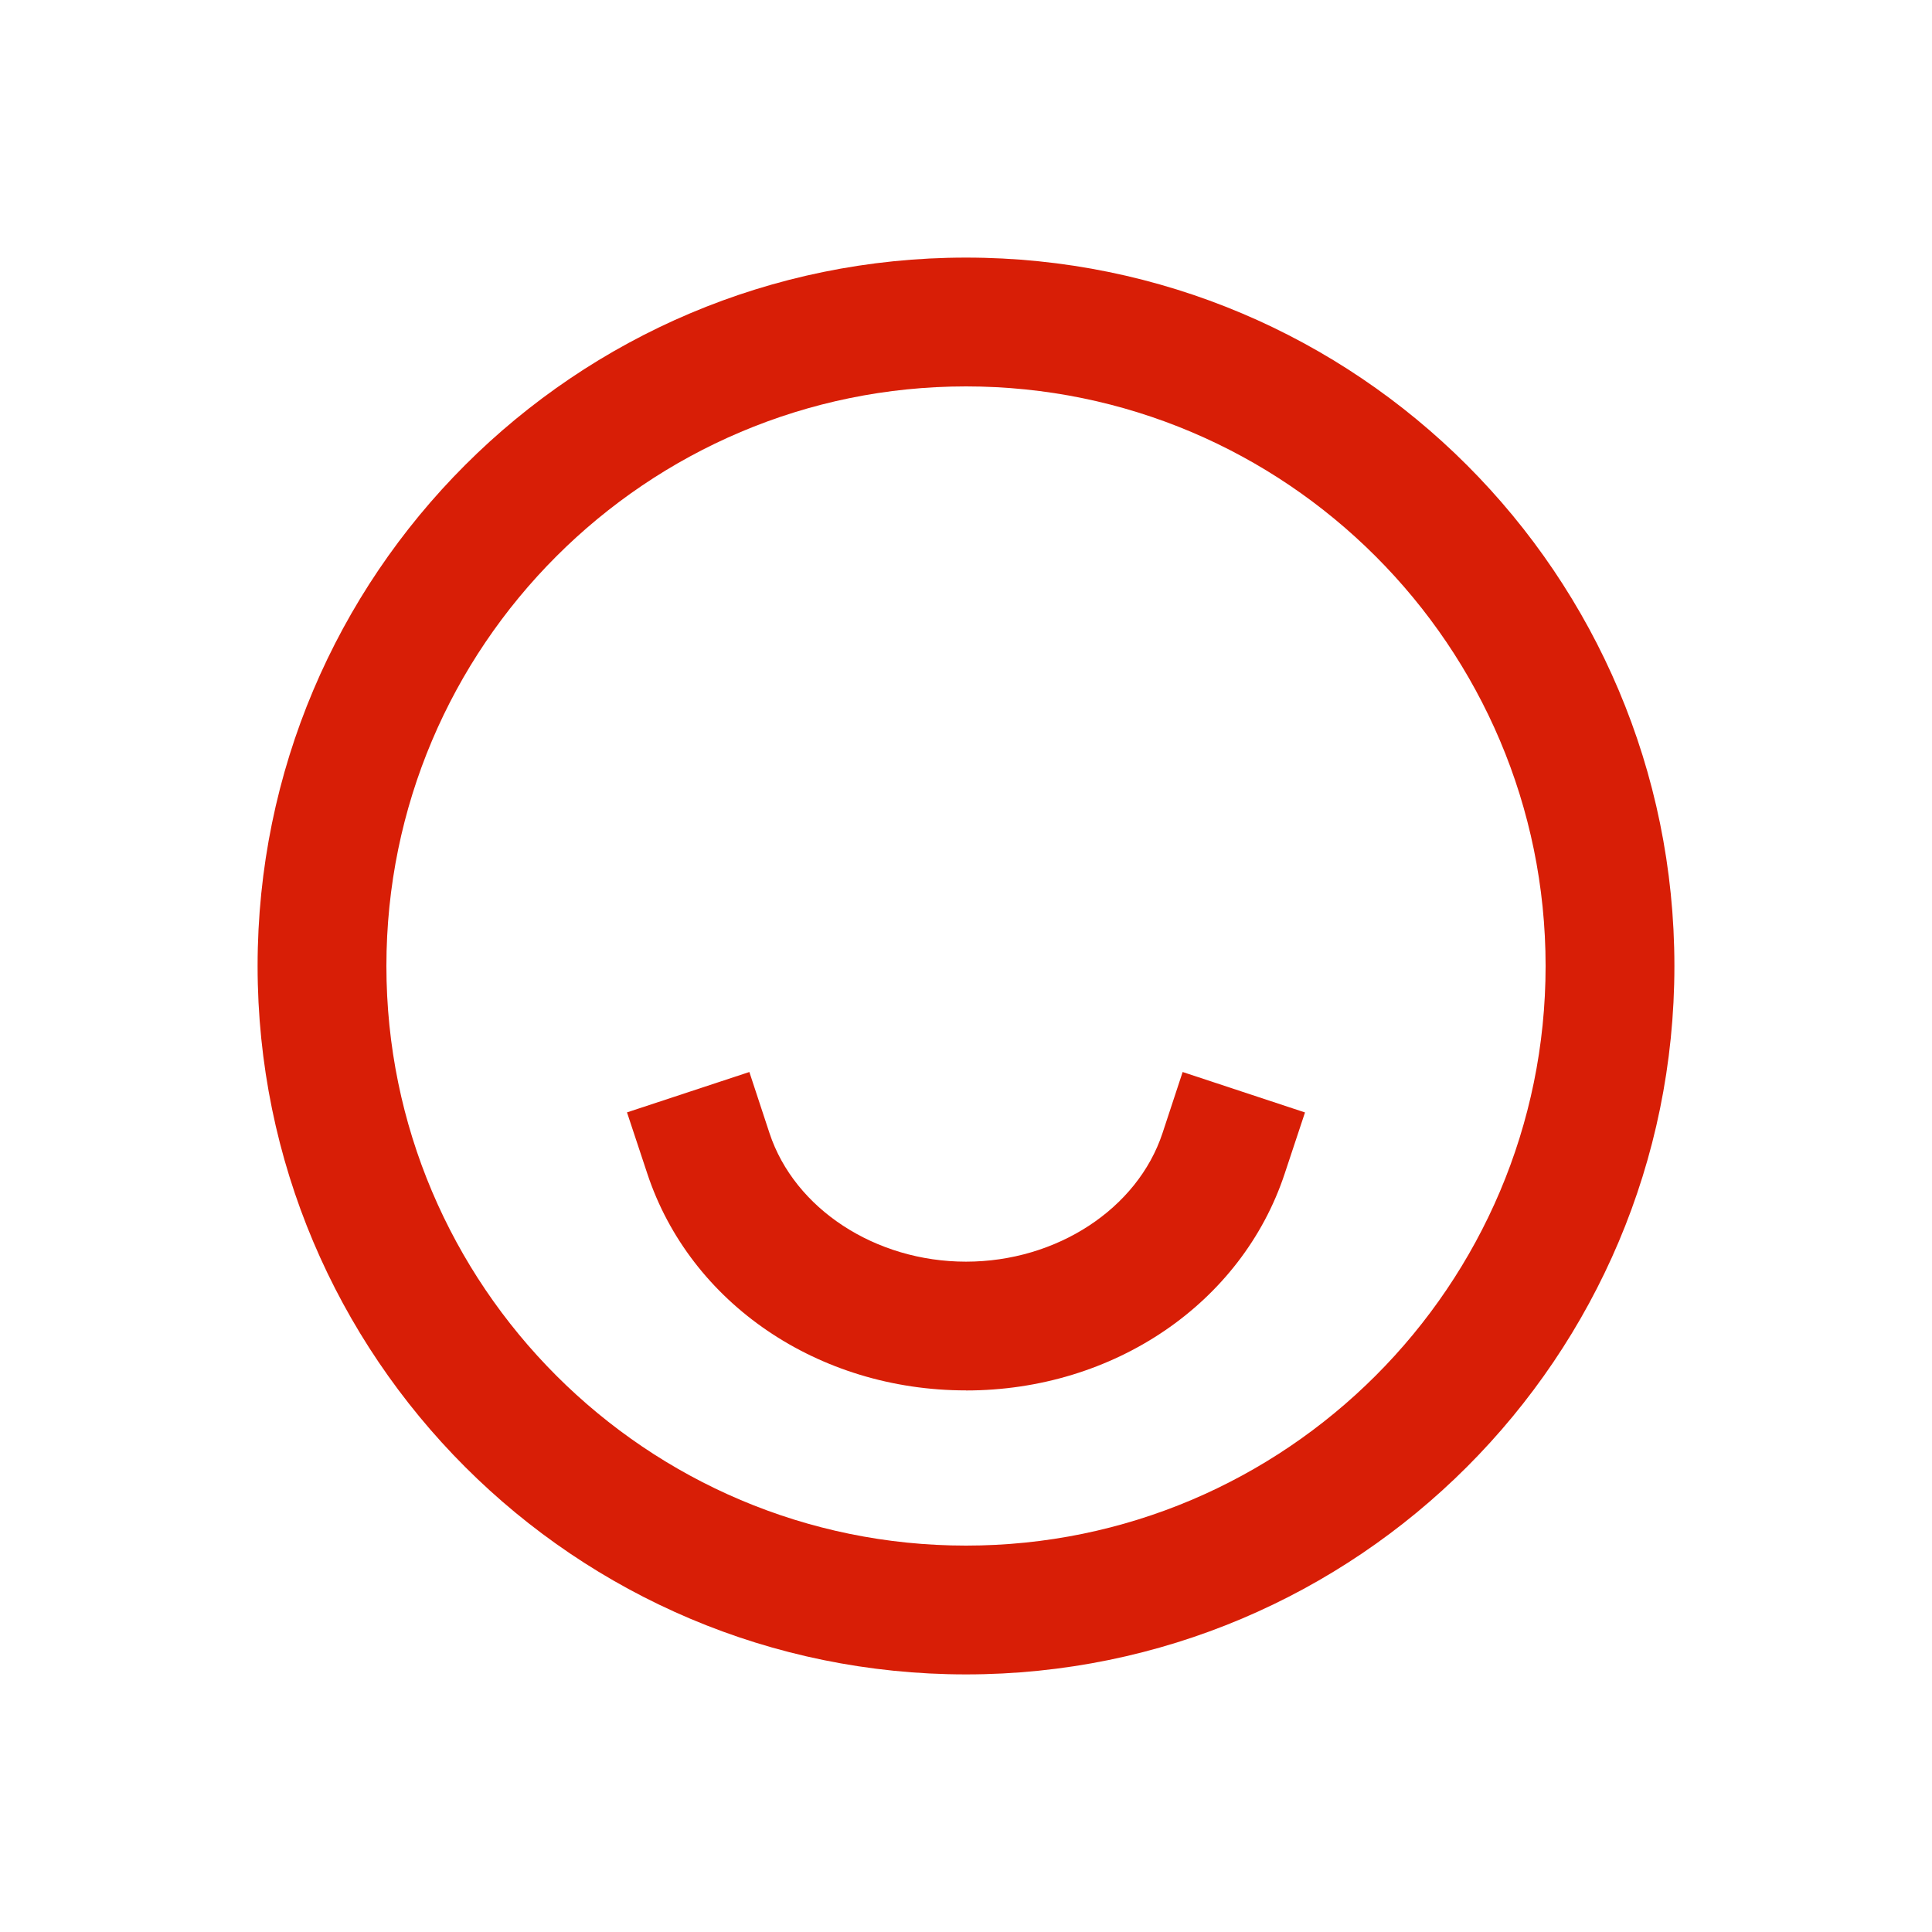 <?xml version="1.0" standalone="no"?><!DOCTYPE svg PUBLIC "-//W3C//DTD SVG 1.1//EN" "http://www.w3.org/Graphics/SVG/1.1/DTD/svg11.dtd"><svg t="1582600234650" class="icon" viewBox="0 0 1024 1024" version="1.1" xmlns="http://www.w3.org/2000/svg" p-id="4509" width="32" height="32" xmlns:xlink="http://www.w3.org/1999/xlink"><defs><style type="text/css"></style></defs><path d="M512 736.939c-78.336 0-146.193-46.182-168.926-114.927l-10.752-32.427 64.853-21.402 10.684 32.427c13.278 40.107 56.115 68.096 104.141 68.096 48.026 0 90.863-27.989 104.141-68.096l10.684-32.427 64.853 21.436-10.752 32.393c-22.733 68.745-90.59 114.961-168.926 114.961zM512 136.533c207.36 0 375.467 168.107 375.467 375.467s-168.107 375.467-375.467 375.467S136.533 719.36 136.533 512 304.64 136.533 512 136.533z m0 68.267c-169.404 0-307.2 137.796-307.2 307.2s137.796 307.2 307.2 307.2 307.2-137.796 307.2-307.2-137.796-307.2-307.2-307.2z" p-id="4510" fill="#d81e06"></path></svg>